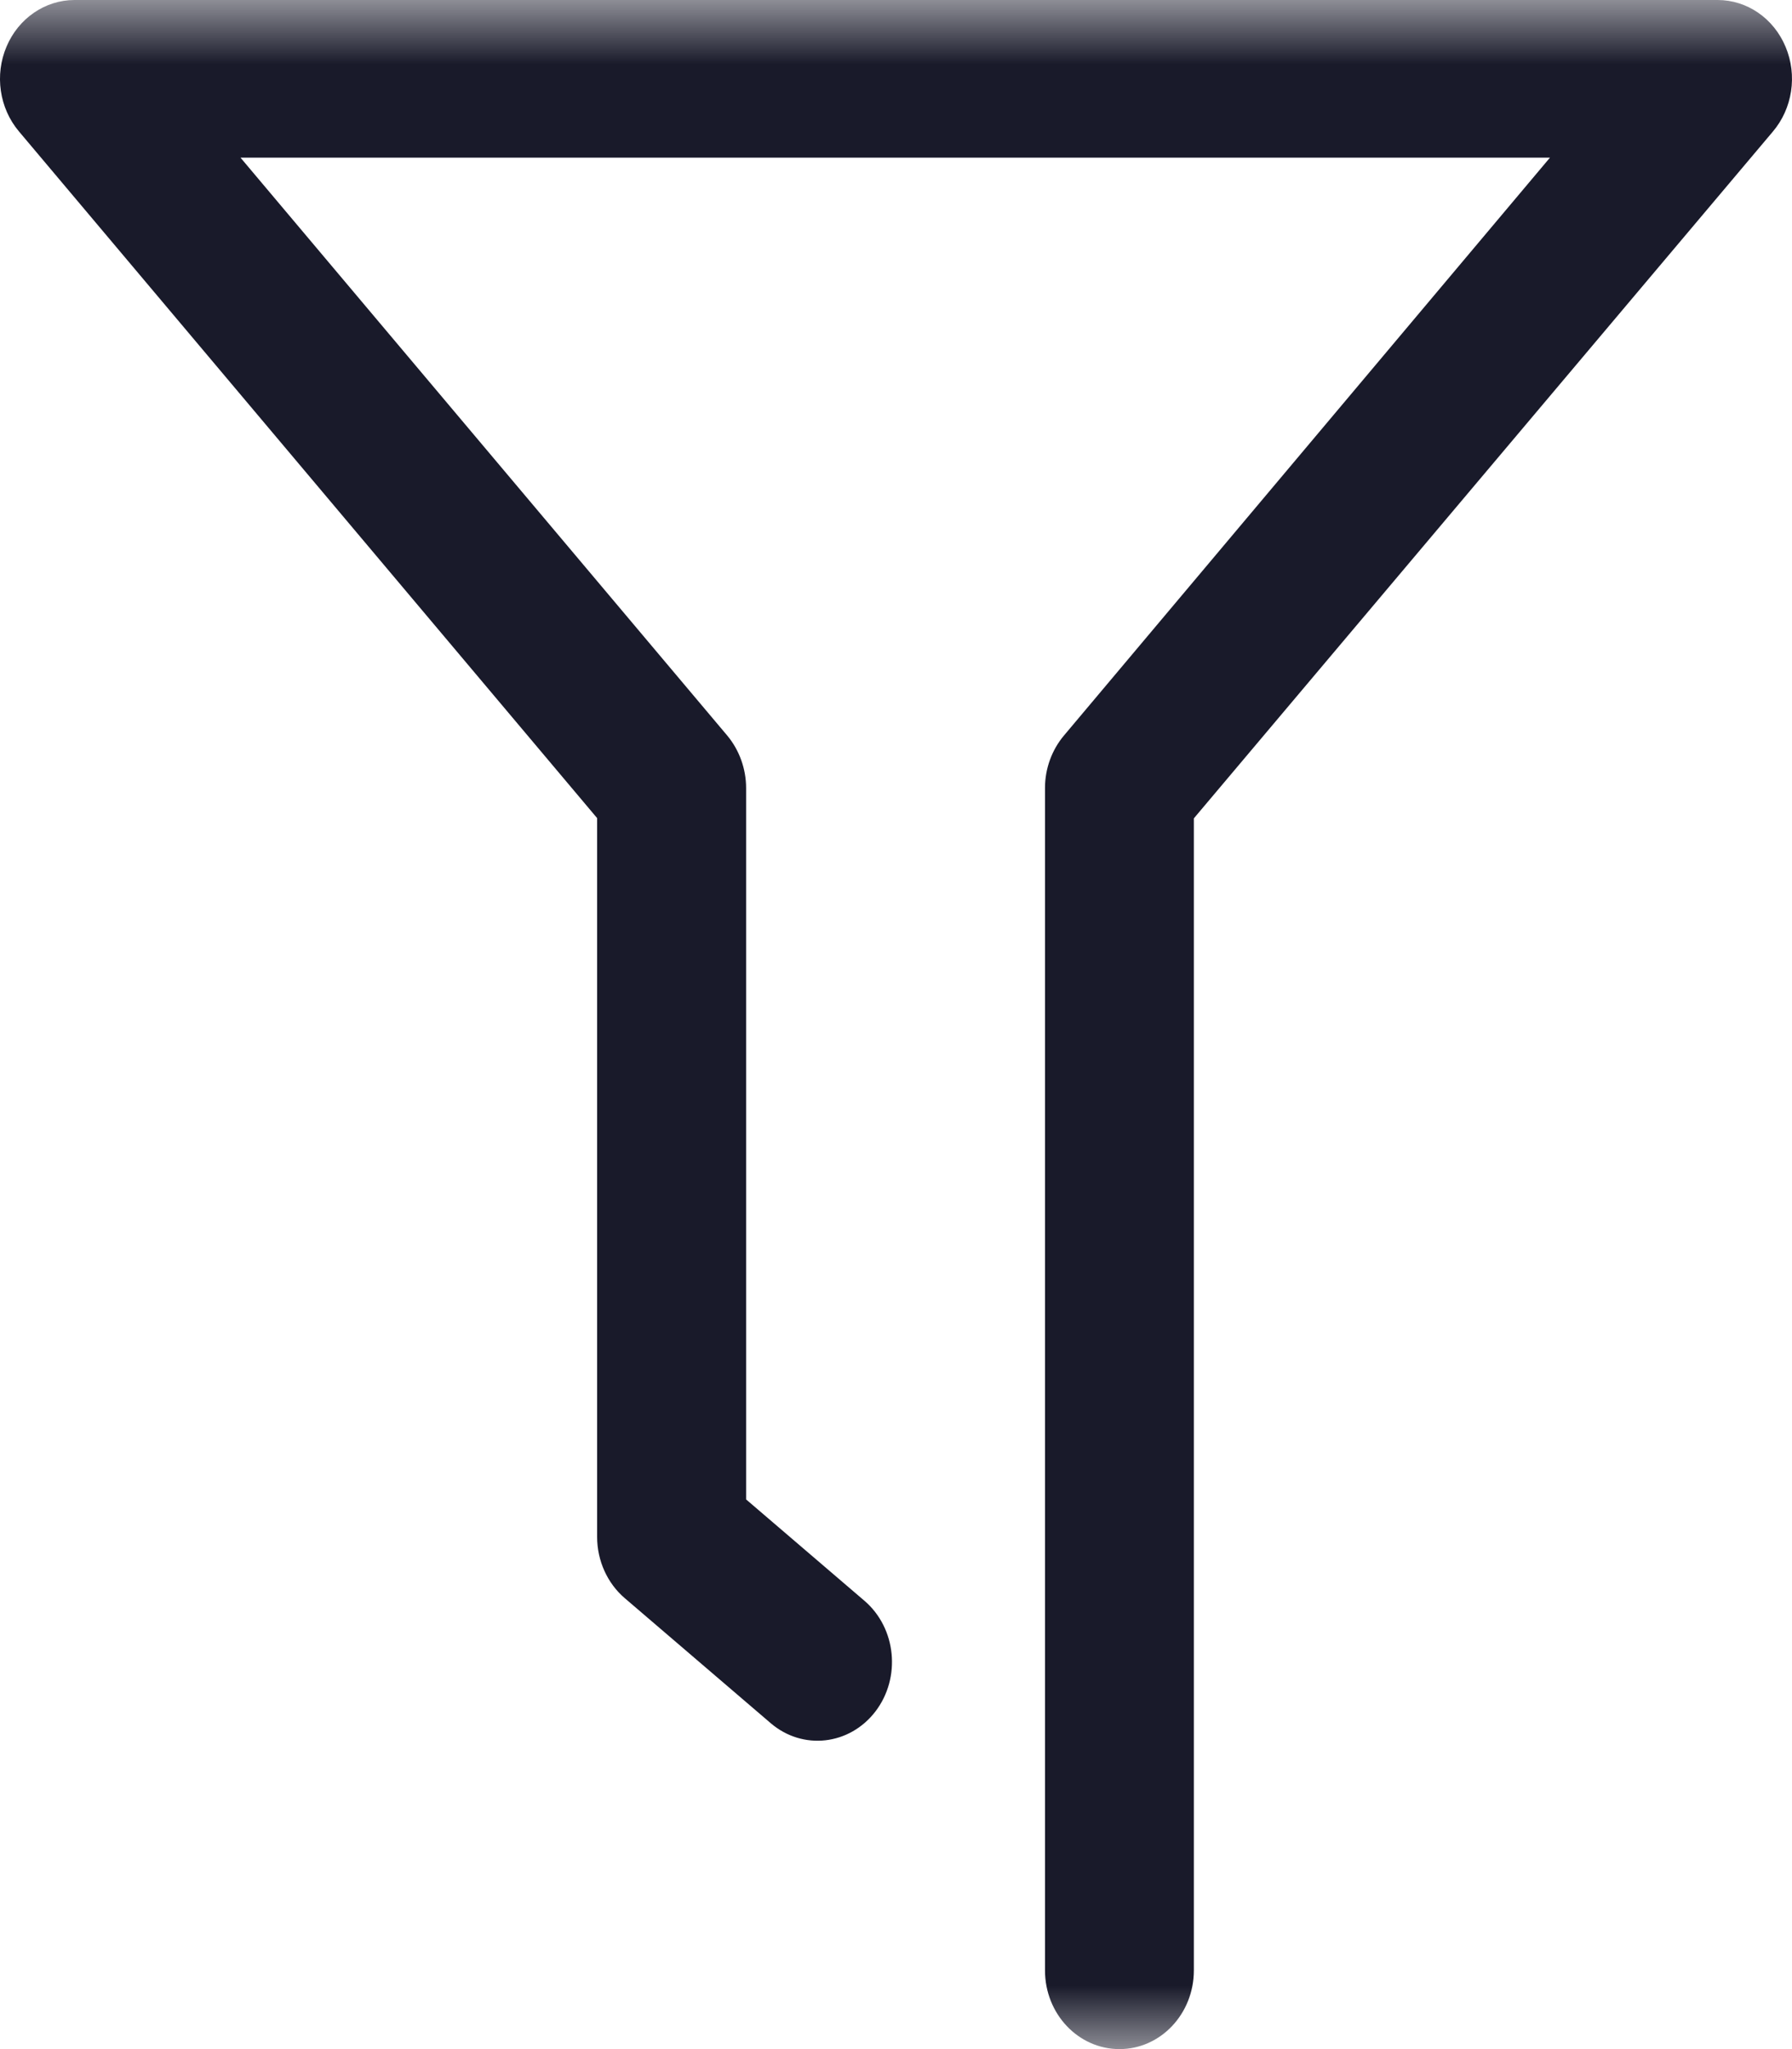 <?xml version="1.0" encoding="UTF-8"?>
<svg width="14px" height="16px" viewBox="0 0 14 16" version="1.1" xmlns="http://www.w3.org/2000/svg" xmlns:xlink="http://www.w3.org/1999/xlink">
    <!-- Generator: Sketch 52.5 (67469) - http://www.bohemiancoding.com/sketch -->
    <title>ic_filter</title>
    <desc>Created with Sketch.</desc>
    <defs>
        <rect id="path-1" x="0" y="0" width="16" height="16"></rect>
    </defs>
    <g id="Page-1" stroke="none" stroke-width="1" fill="none" fill-rule="evenodd">
        <g id="订单-有数据(中文）" transform="translate(-342, -83)">
            <g id="ic_filter" transform="translate(341, 83)">
                <mask id="mask-2" fill="white">
                    <use xlink:href="#path-1"></use>
                </mask>
                <g id="矩形"></g>
                <path d="M9.164,15.385 L9.164,6.153 C9.164,6.001 9.218,5.854 9.314,5.741 L13.109,1.231 L2.879,1.231 L6.682,5.744 C6.776,5.857 6.829,6.003 6.829,6.154 L6.829,11.708 L7.753,12.499 C8.003,12.713 8.041,13.1 7.839,13.364 C7.636,13.628 7.271,13.669 7.021,13.455 L5.881,12.479 C5.745,12.363 5.665,12.186 5.665,12.001 L5.665,6.388 L1.147,1.025 C0.995,0.844 0.957,0.585 1.051,0.364 C1.144,0.143 1.353,0 1.582,0 L14.419,0 C14.649,0 14.857,0.143 14.95,0.366 C15.043,0.588 15.004,0.847 14.85,1.028 L10.327,6.39 L10.327,15.385 C10.327,15.725 10.067,16 9.746,16 C9.424,16 9.164,15.725 9.164,15.385 Z" id="Fill-1" fill="#191A2A" mask="url(#mask-2)"></path>
            </g>
        </g>
    </g>
</svg>